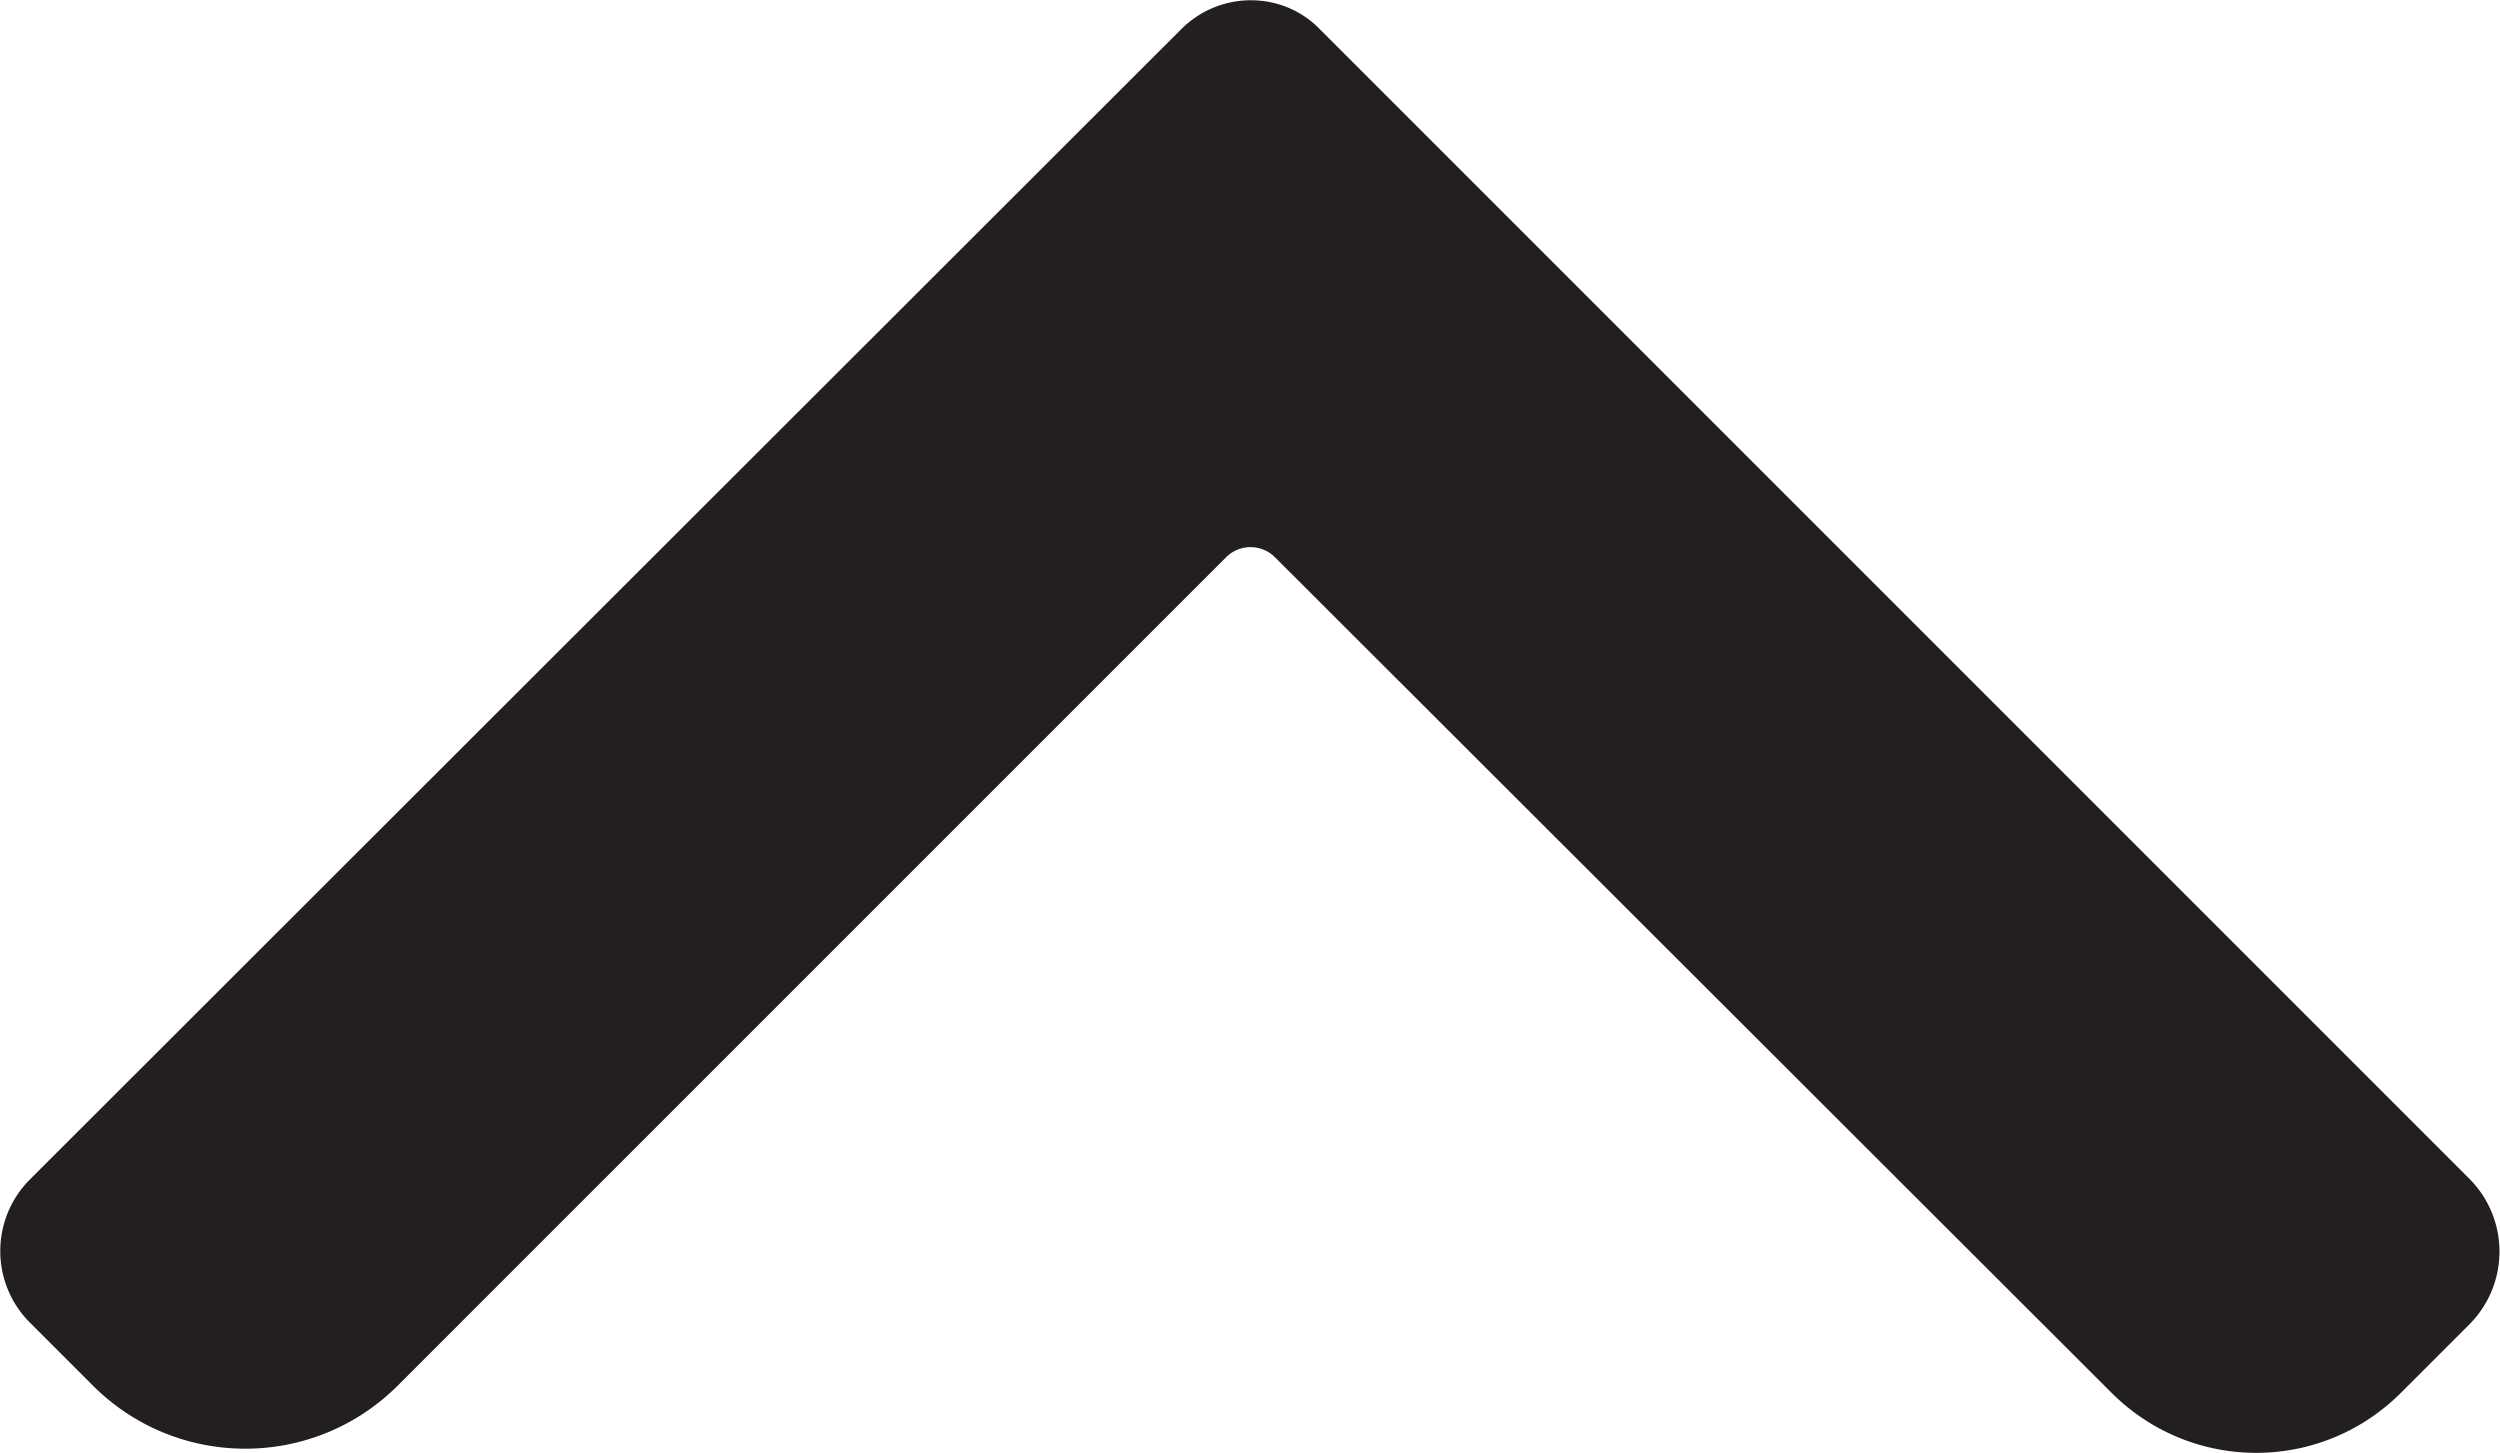 <svg data-name="arrow-up" xmlns="http://www.w3.org/2000/svg" viewBox="0 0 24 13.95">
  <path d="m20.27 13.37-8.03-8.02a.332.332 0 0 0-.47 0L3.82 13.3c-.81.81-2.12.81-2.93 0l-.61-.61a.972.972 0 0 1 0-1.36L11.34.28c.37-.37.97-.37 1.33 0l11.04 11.04a.99.99 0 0 1 0 1.39l-.66.66c-.77.77-2.01.77-2.78 0Z" fill="#231f20"/>
</svg>